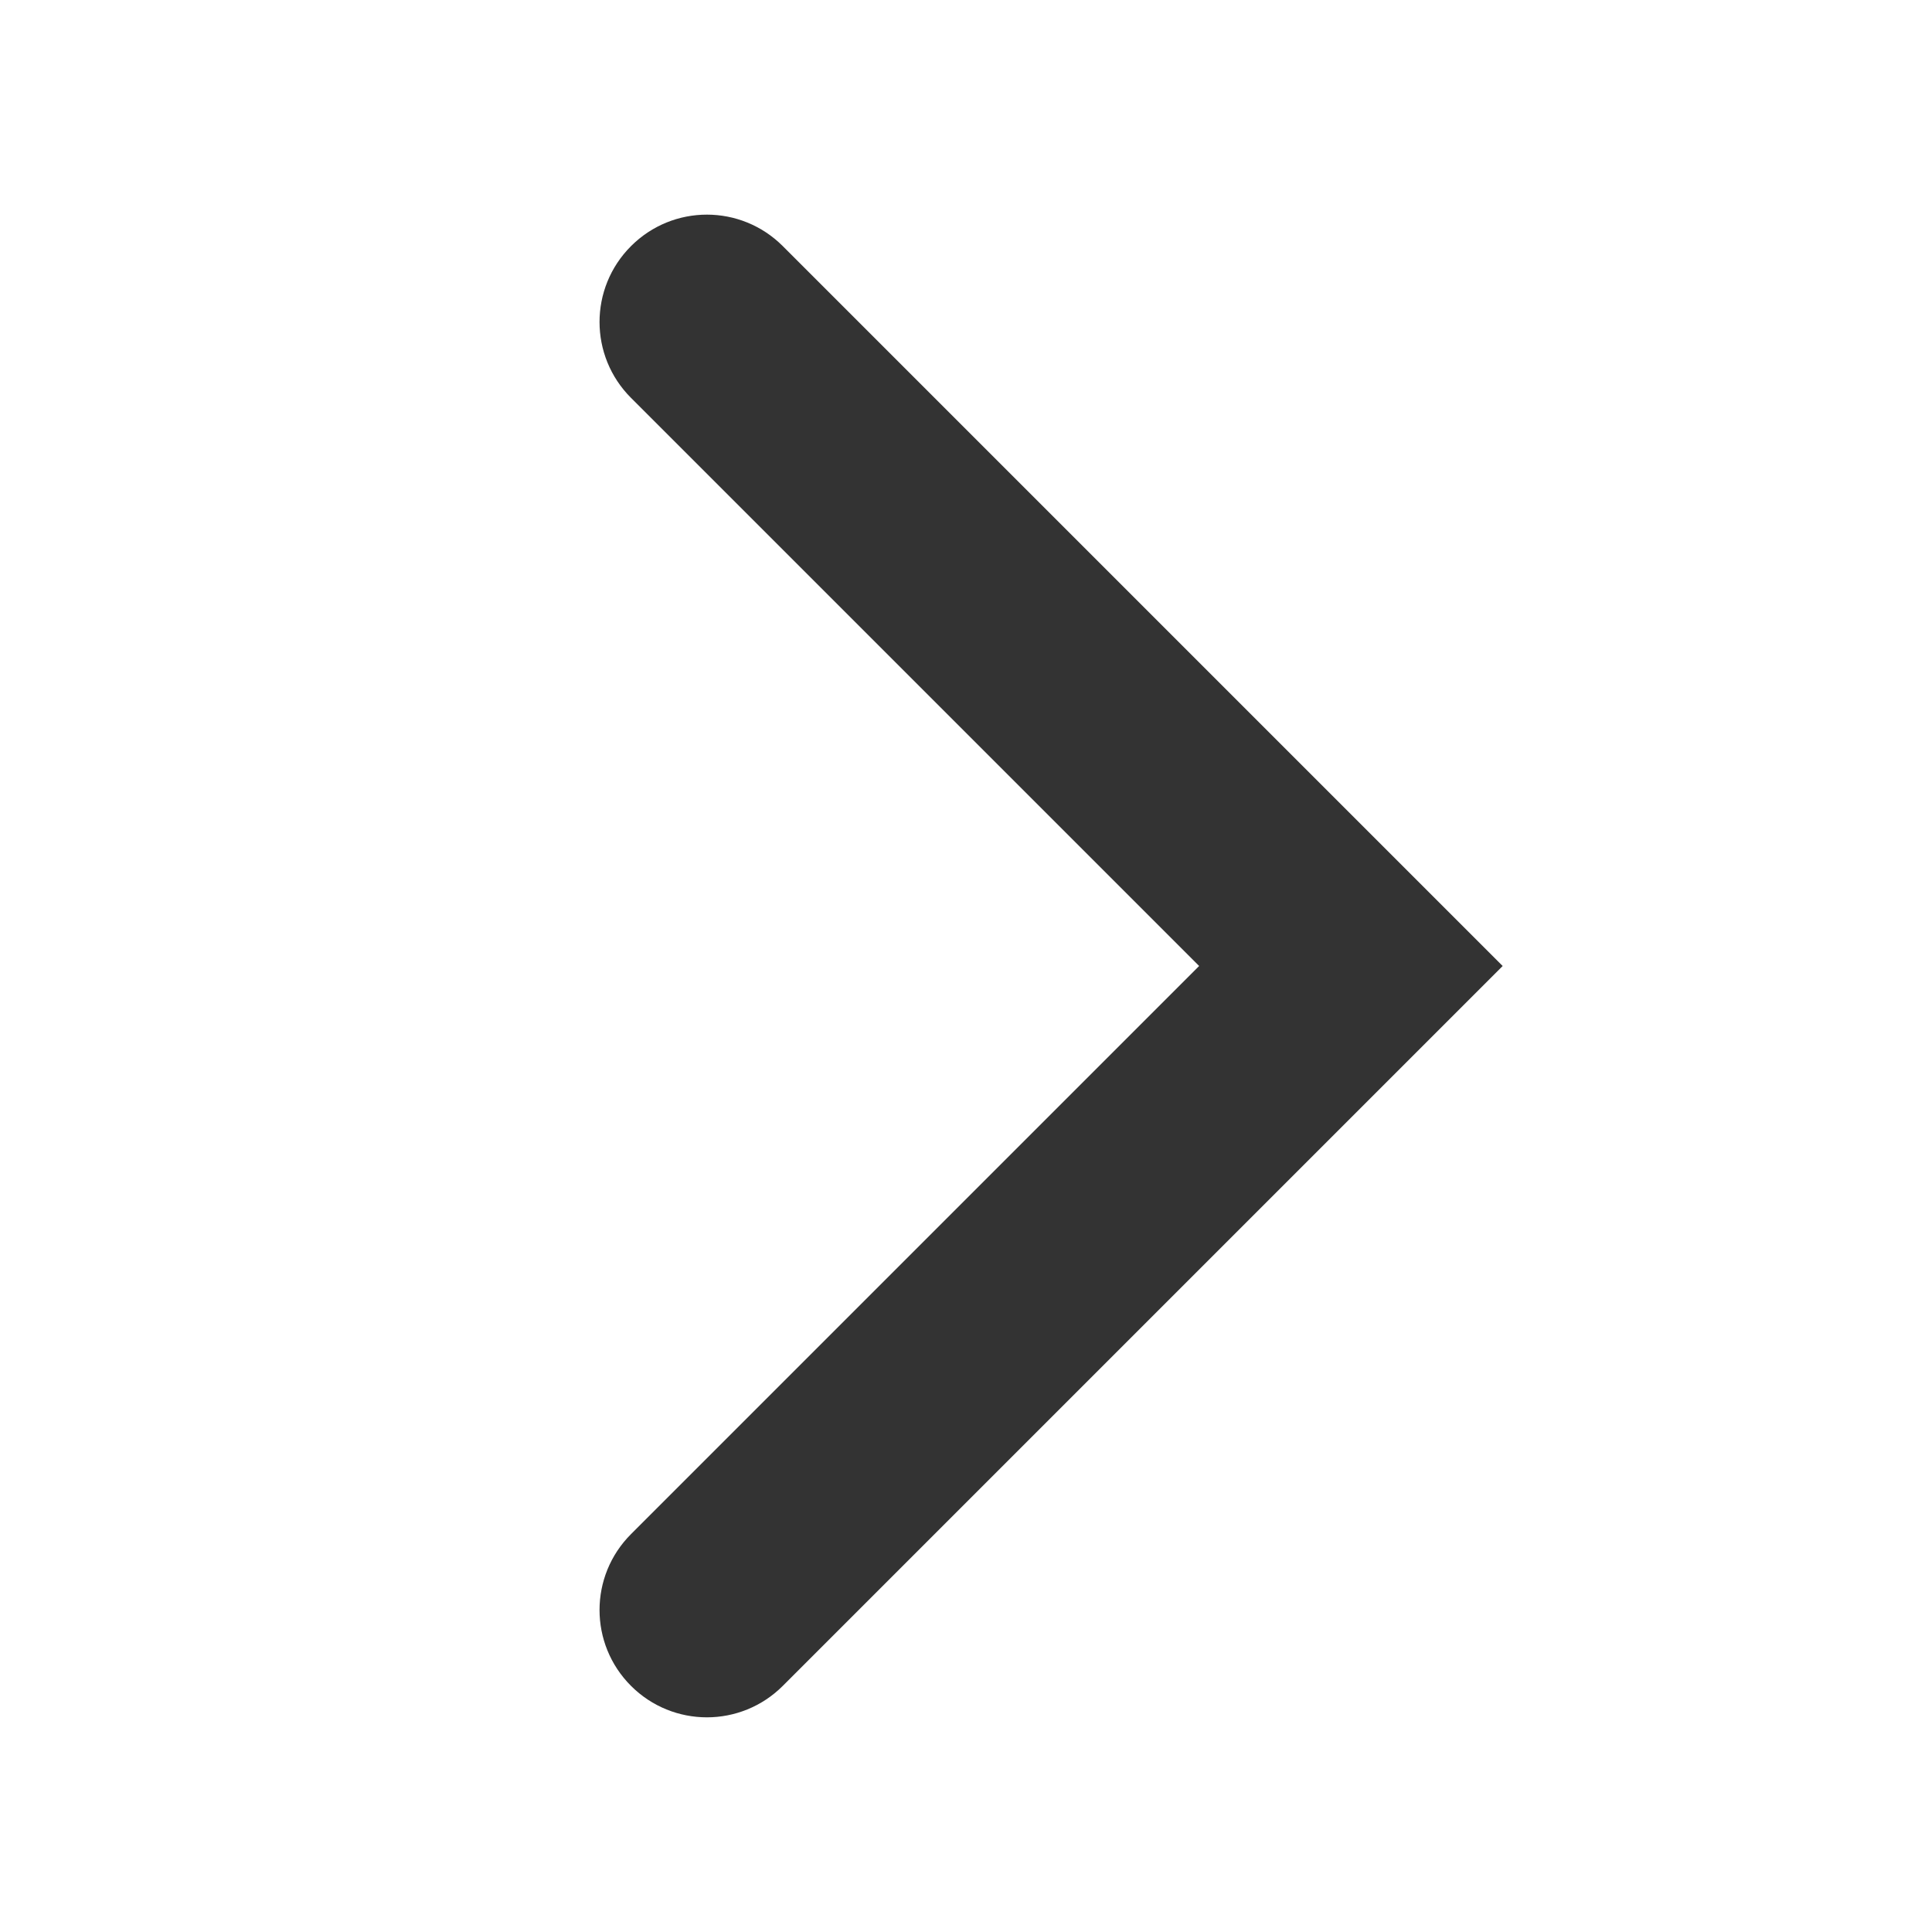 <?xml version="1.0" encoding="utf-8"?>
<!-- Generator: Adobe Illustrator 18.1.0, SVG Export Plug-In . SVG Version: 6.00 Build 0)  -->
<!DOCTYPE svg PUBLIC "-//W3C//DTD SVG 1.1//EN" "http://www.w3.org/Graphics/SVG/1.1/DTD/svg11.dtd">
<svg version="1.1" id="Layer_1" xmlns="http://www.w3.org/2000/svg" xmlns:xlink="http://www.w3.org/1999/xlink" x="0px" y="0px"
	 viewBox="0 0 18 18" enable-background="new 0 0 18 18" xml:space="preserve">
<g>
	<path fill="#333333" d="M6.586,16c-0.256,0-0.512-0.098-0.707-0.293c-0.391-0.391-0.391-1.023,0-1.414L11.172,9L5.879,3.707
		c-0.391-0.391-0.391-1.023,0-1.414s1.023-0.391,1.414,0L14,9l-6.707,6.707C7.098,15.902,6.842,16,6.586,16z"/>
</g>
</svg>
